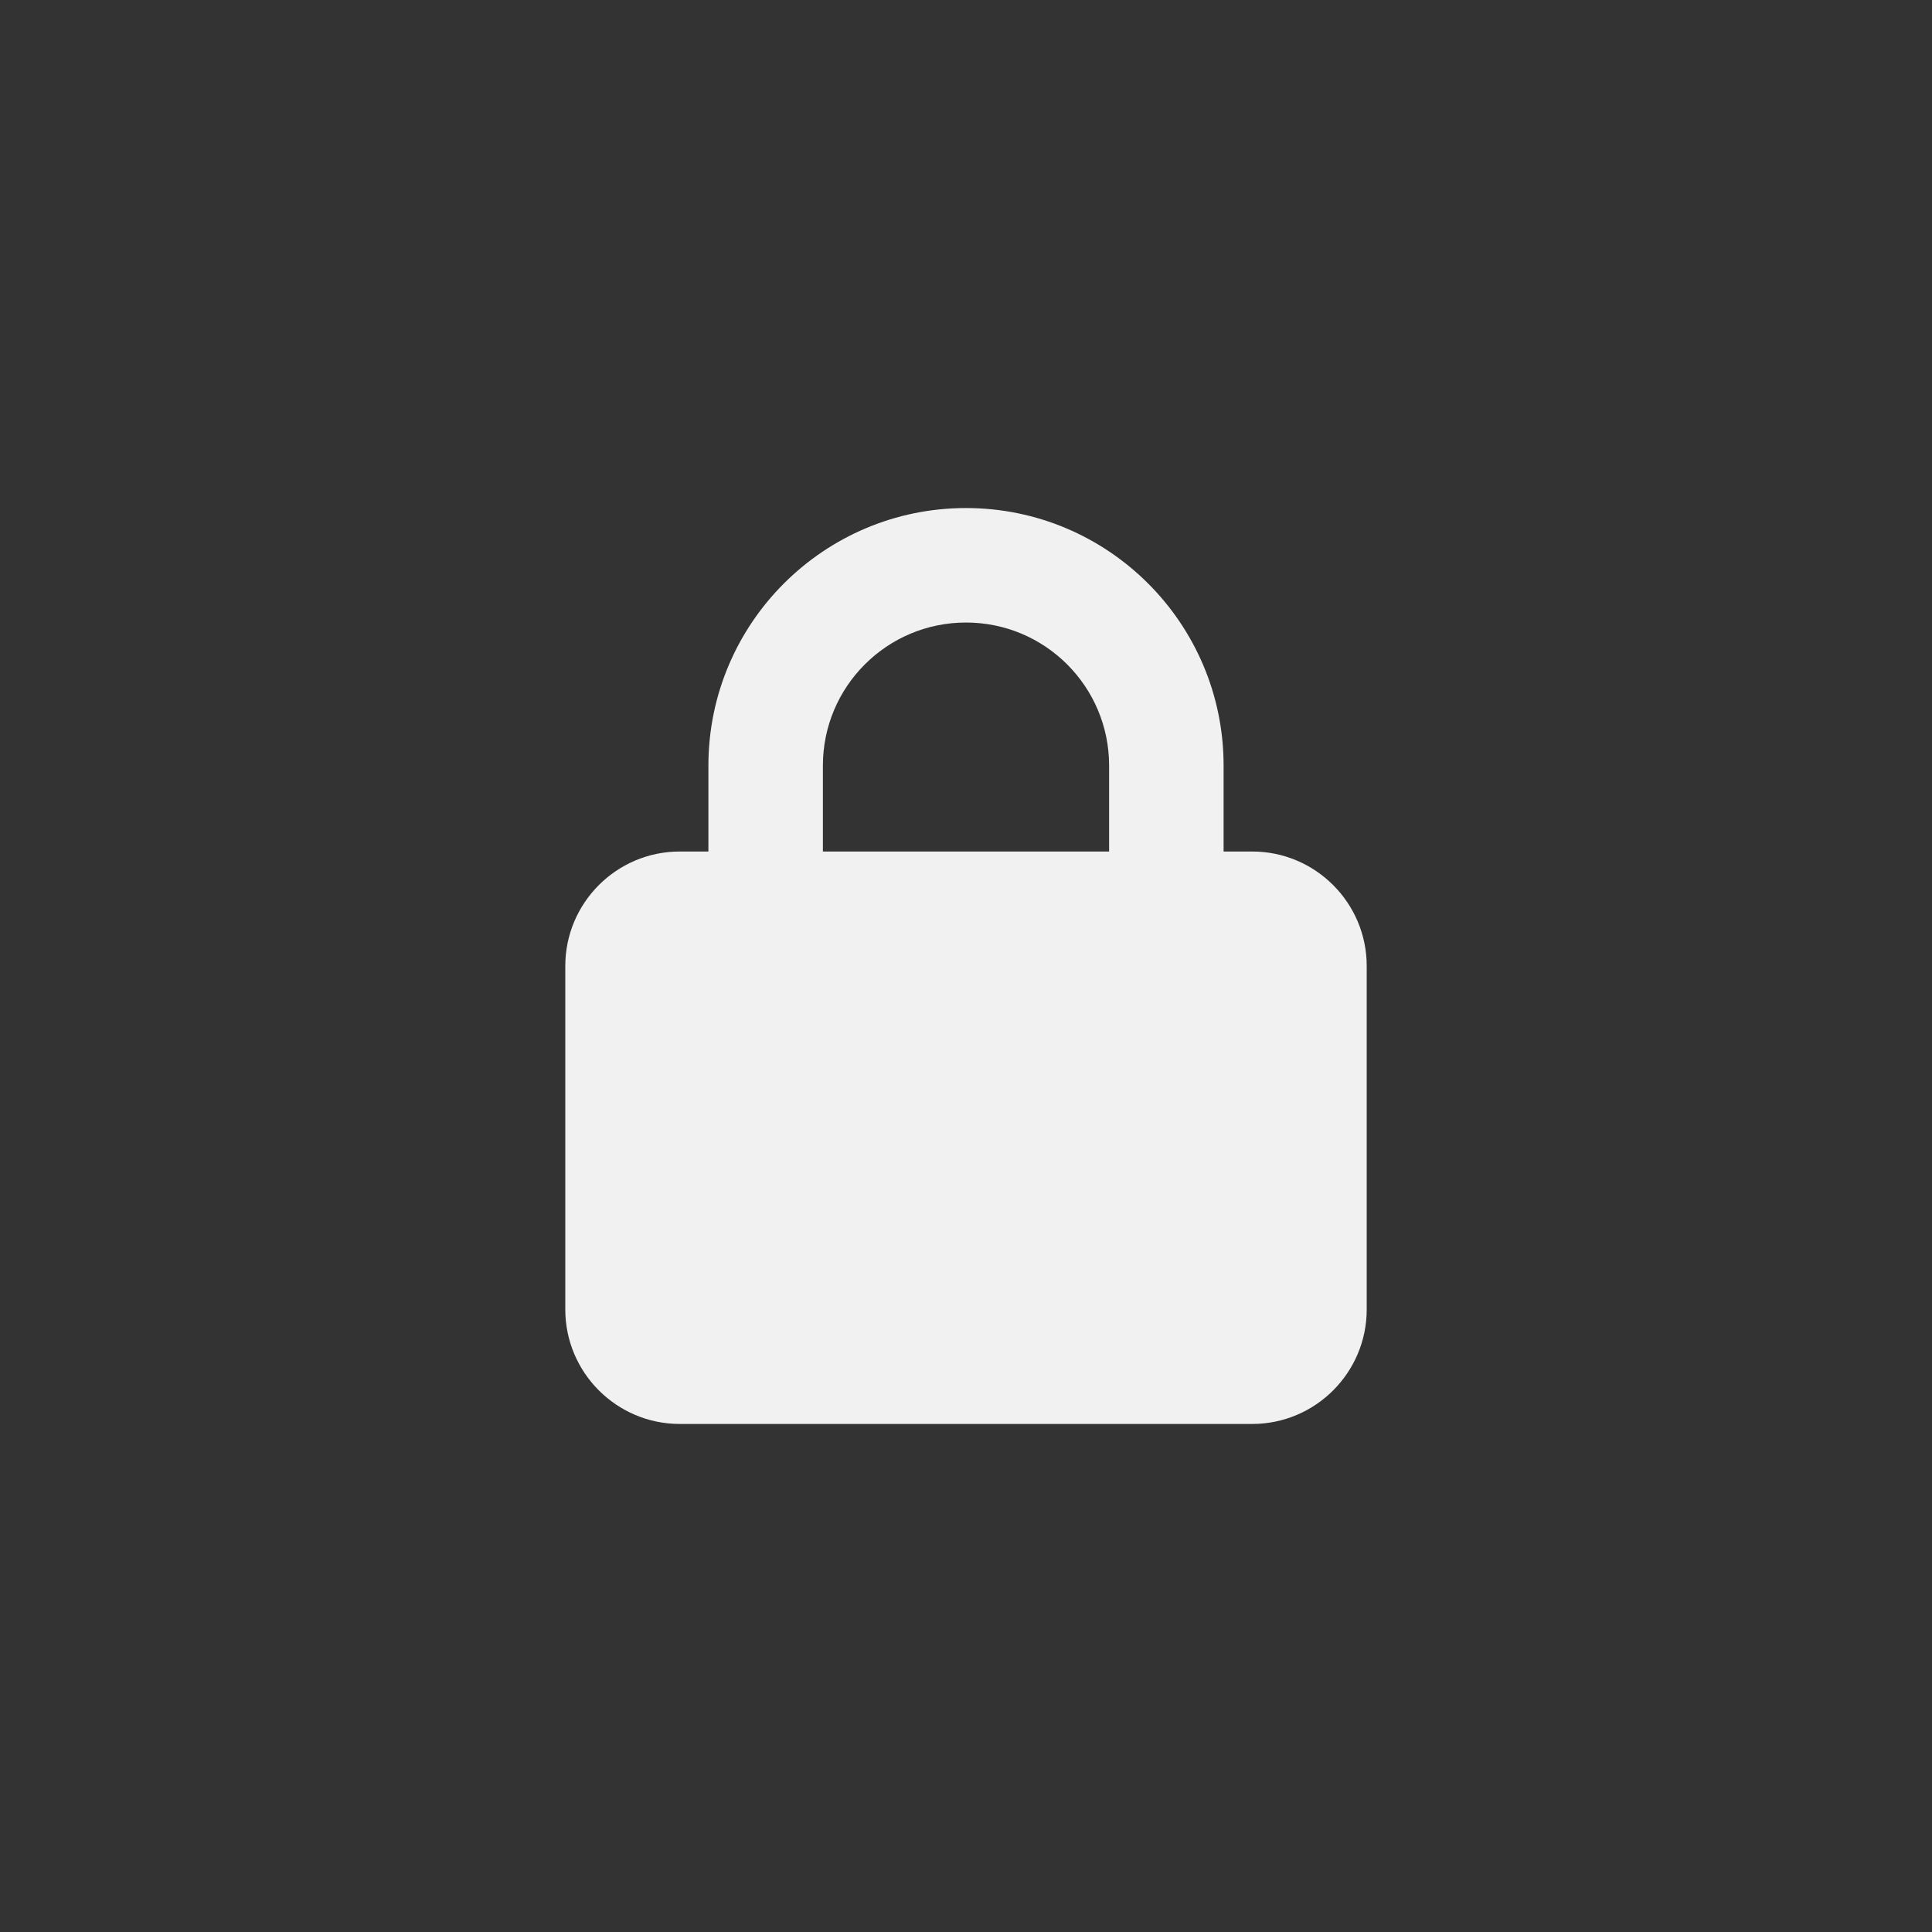 <svg xmlns="http://www.w3.org/2000/svg" xmlns:xlink="http://www.w3.org/1999/xlink" version="1.1" width="1080" height="1080" viewBox="0 0 1080 1080" xml:space="preserve">
<rect x="0" y="0" width="1080" height="1080" fill="#333333" stroke="none"/>
<desc>Created with Fabric.js 5.2.4</desc>
<defs>
</defs>
<rect x="0" y="0" width="100%" height="100%" fill="transparent"></rect>
<g transform="matrix(1 0 0 1 540 540)" id="f6cb4953-aa3e-4973-94a9-247b935f920f"  >
<rect style="stroke: none; stroke-width: 1; stroke-dasharray: none; stroke-linecap: butt; stroke-dashoffset: 0; stroke-linejoin: miter; stroke-miterlimit: 4; fill: rgb(255,255,255); fill-rule: nonzero; opacity: 1; visibility: hidden;" vector-effect="non-scaling-stroke"  x="-540" y="-540" rx="0" ry="0" width="1080" height="1080" />
</g>
<g transform="matrix(1 0 0 1 540 540)" id="12cae0d9-ab34-4d70-9316-c6202f5bba59"  >
</g>
<g transform="matrix(1 0 0 1 540 540)" id="f32f0b3d-6ca8-4a0f-9729-c3e15e05c29a"  >
<path style="stroke: rgb(0,0,0); stroke-width: 0; stroke-dasharray: none; stroke-linecap: butt; stroke-dashoffset: 0; stroke-linejoin: miter; stroke-miterlimit: 4; fill: rgb(241,241,241); fill-rule: nonzero; opacity: 1;" vector-effect="non-scaling-stroke"  transform=" translate(-224, -256)" d="M 144 144 L 144 192 L 304 192 L 304 144 C 304 99.8 268.2 64 224 64 C 179.8 64 144 99.8 144 144 z M 80 192 L 80 144 C 80 64.5 144.5 0 224 0 C 303.5 0 368 64.5 368 144 L 368 192 L 384 192 C 419.3 192 448 220.7 448 256 L 448 448 C 448 483.3 419.3 512 384 512 L 64 512 C 28.7 512 0 483.3 0 448 L 0 256 C 0 220.7 28.7 192 64 192 L 80 192 z" stroke-linecap="round" />
</g>
</svg>